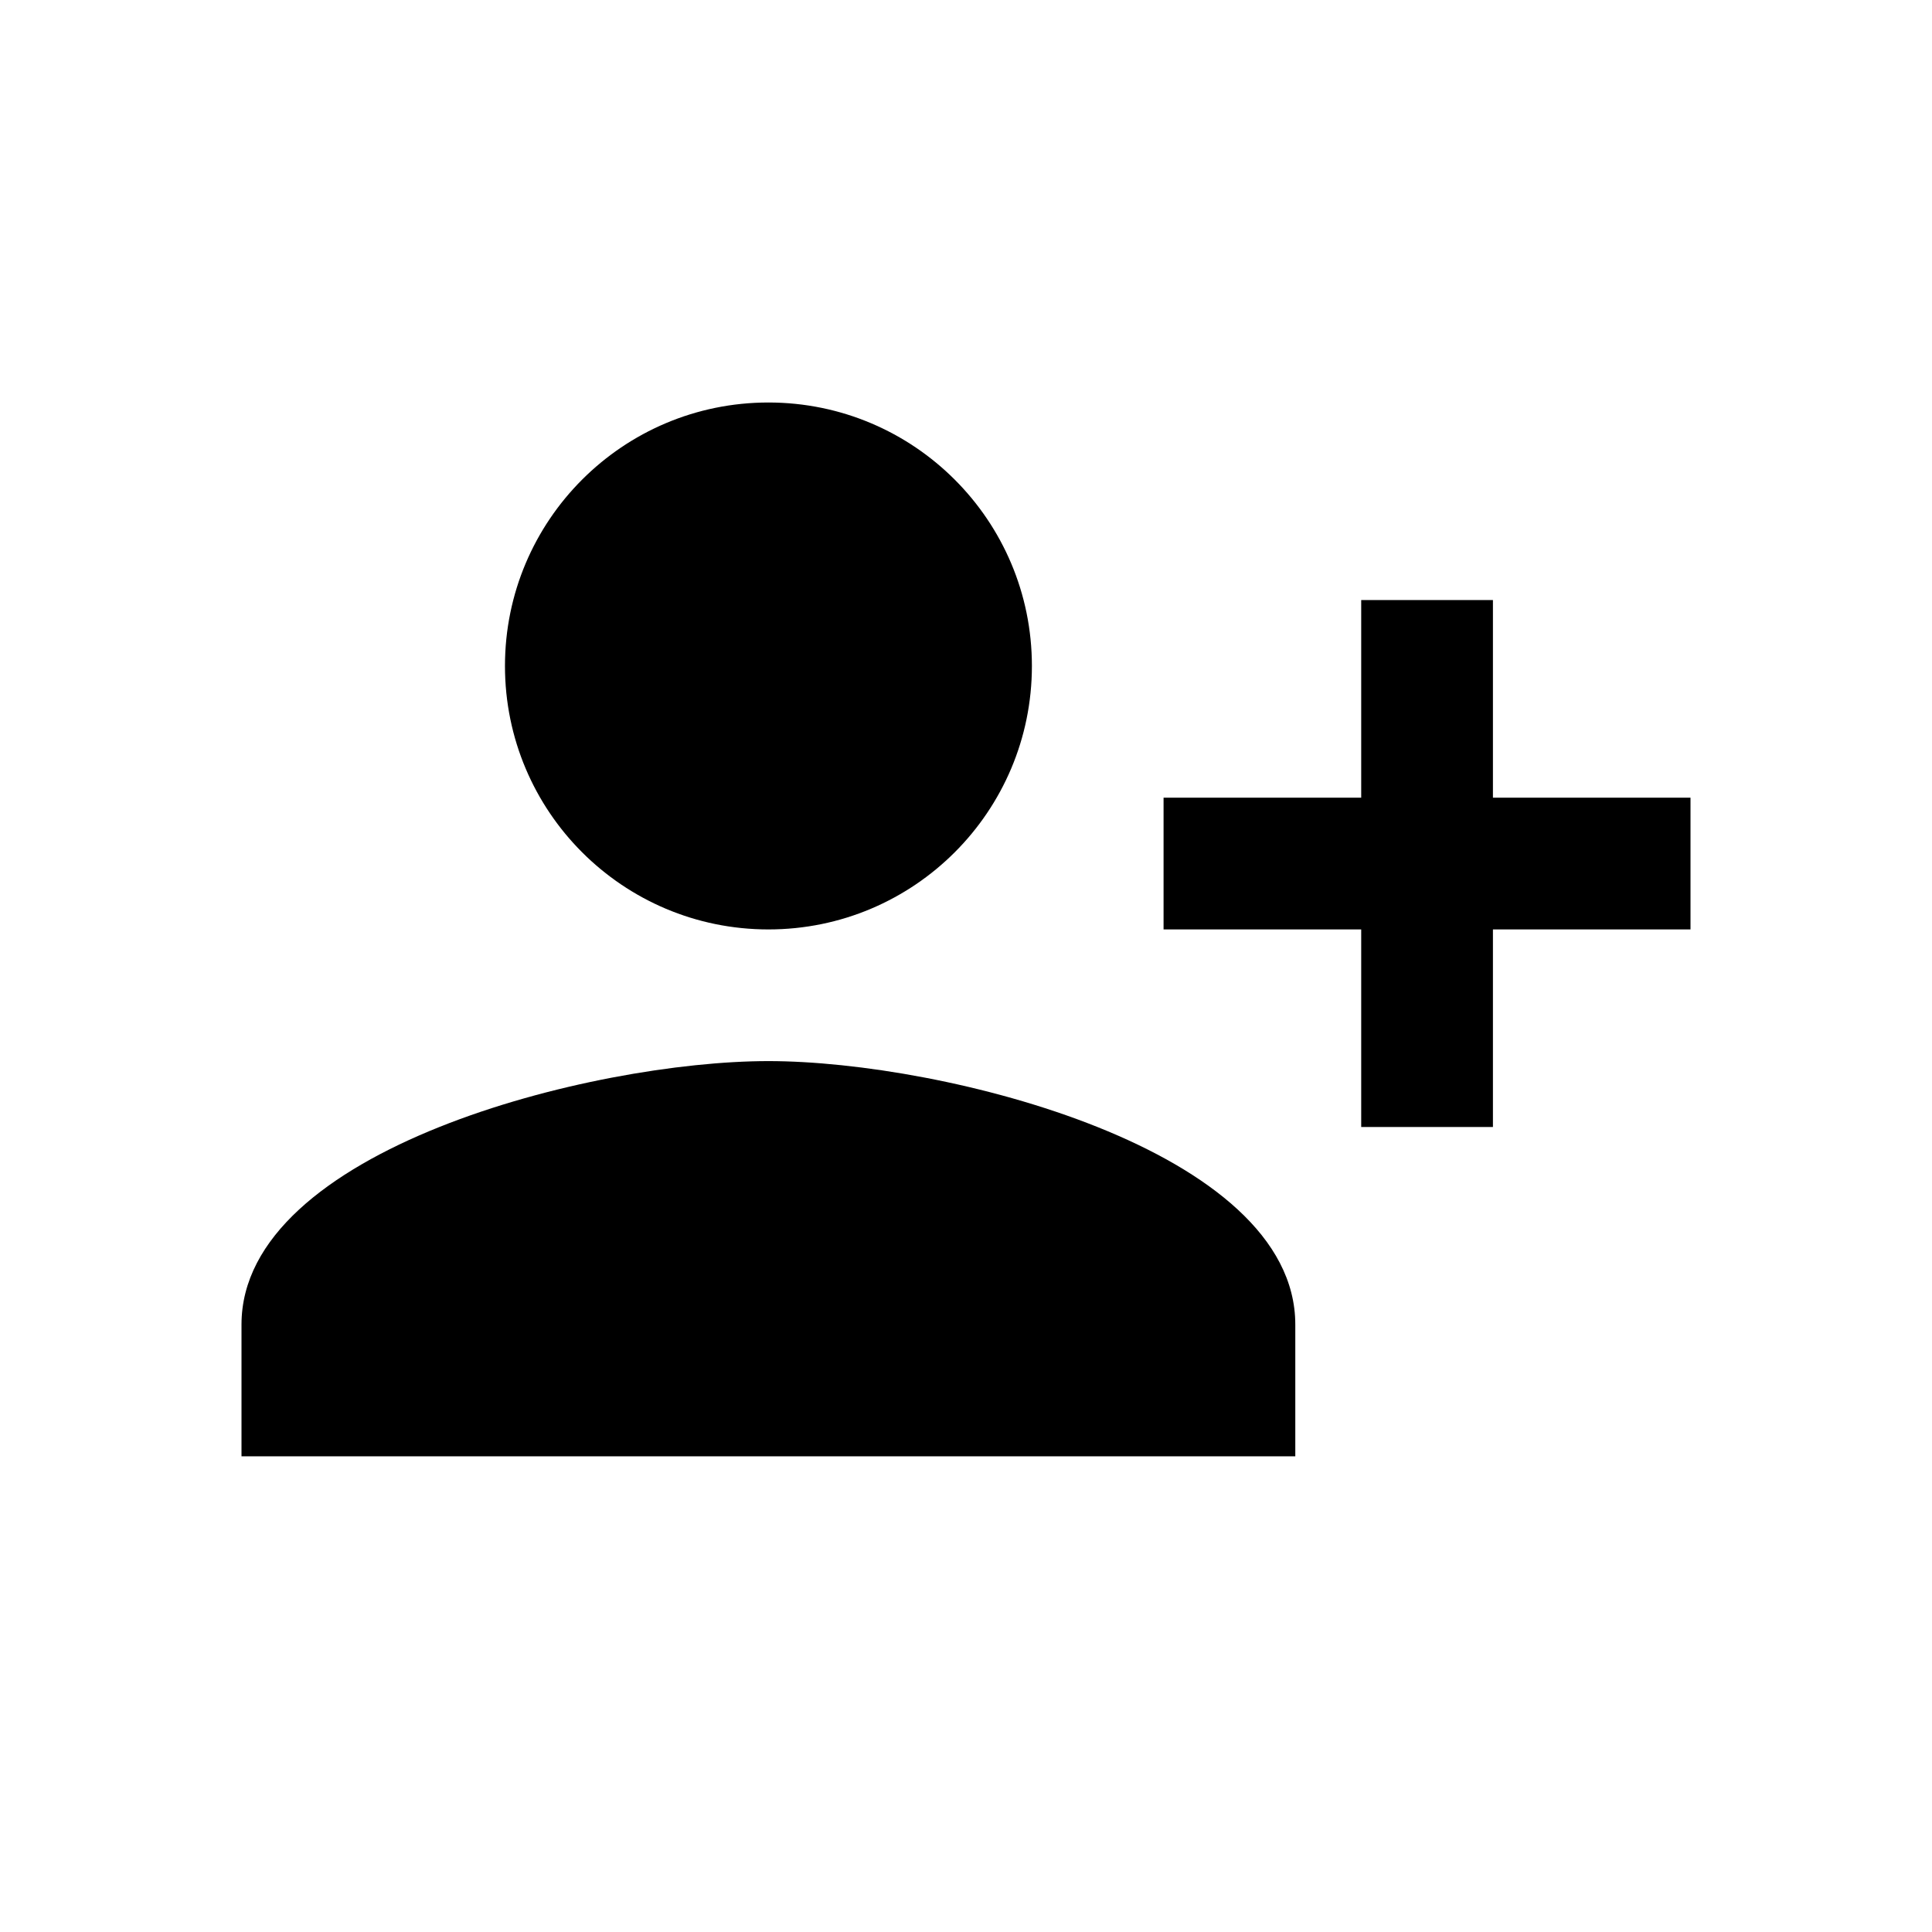 <svg width="27" height="27" viewBox="0 0 27 27" xmlns="http://www.w3.org/2000/svg">
<path d="M14.421 9.307C14.421 7.273 12.773 5.625 10.739 5.625C8.704 5.625 7.057 7.273 7.057 9.307C7.057 11.341 8.704 12.989 10.739 12.989C12.773 12.989 14.421 11.341 14.421 9.307ZM16.261 11.148V12.989H19.023V15.75H20.864V12.989H23.625V11.148H20.864V8.386H19.023V11.148H16.261ZM3.375 18.511V20.352H18.102V18.511C18.102 16.063 13.196 14.829 10.739 14.829C8.281 14.829 3.375 16.063 3.375 18.511Z"/>
</svg>
